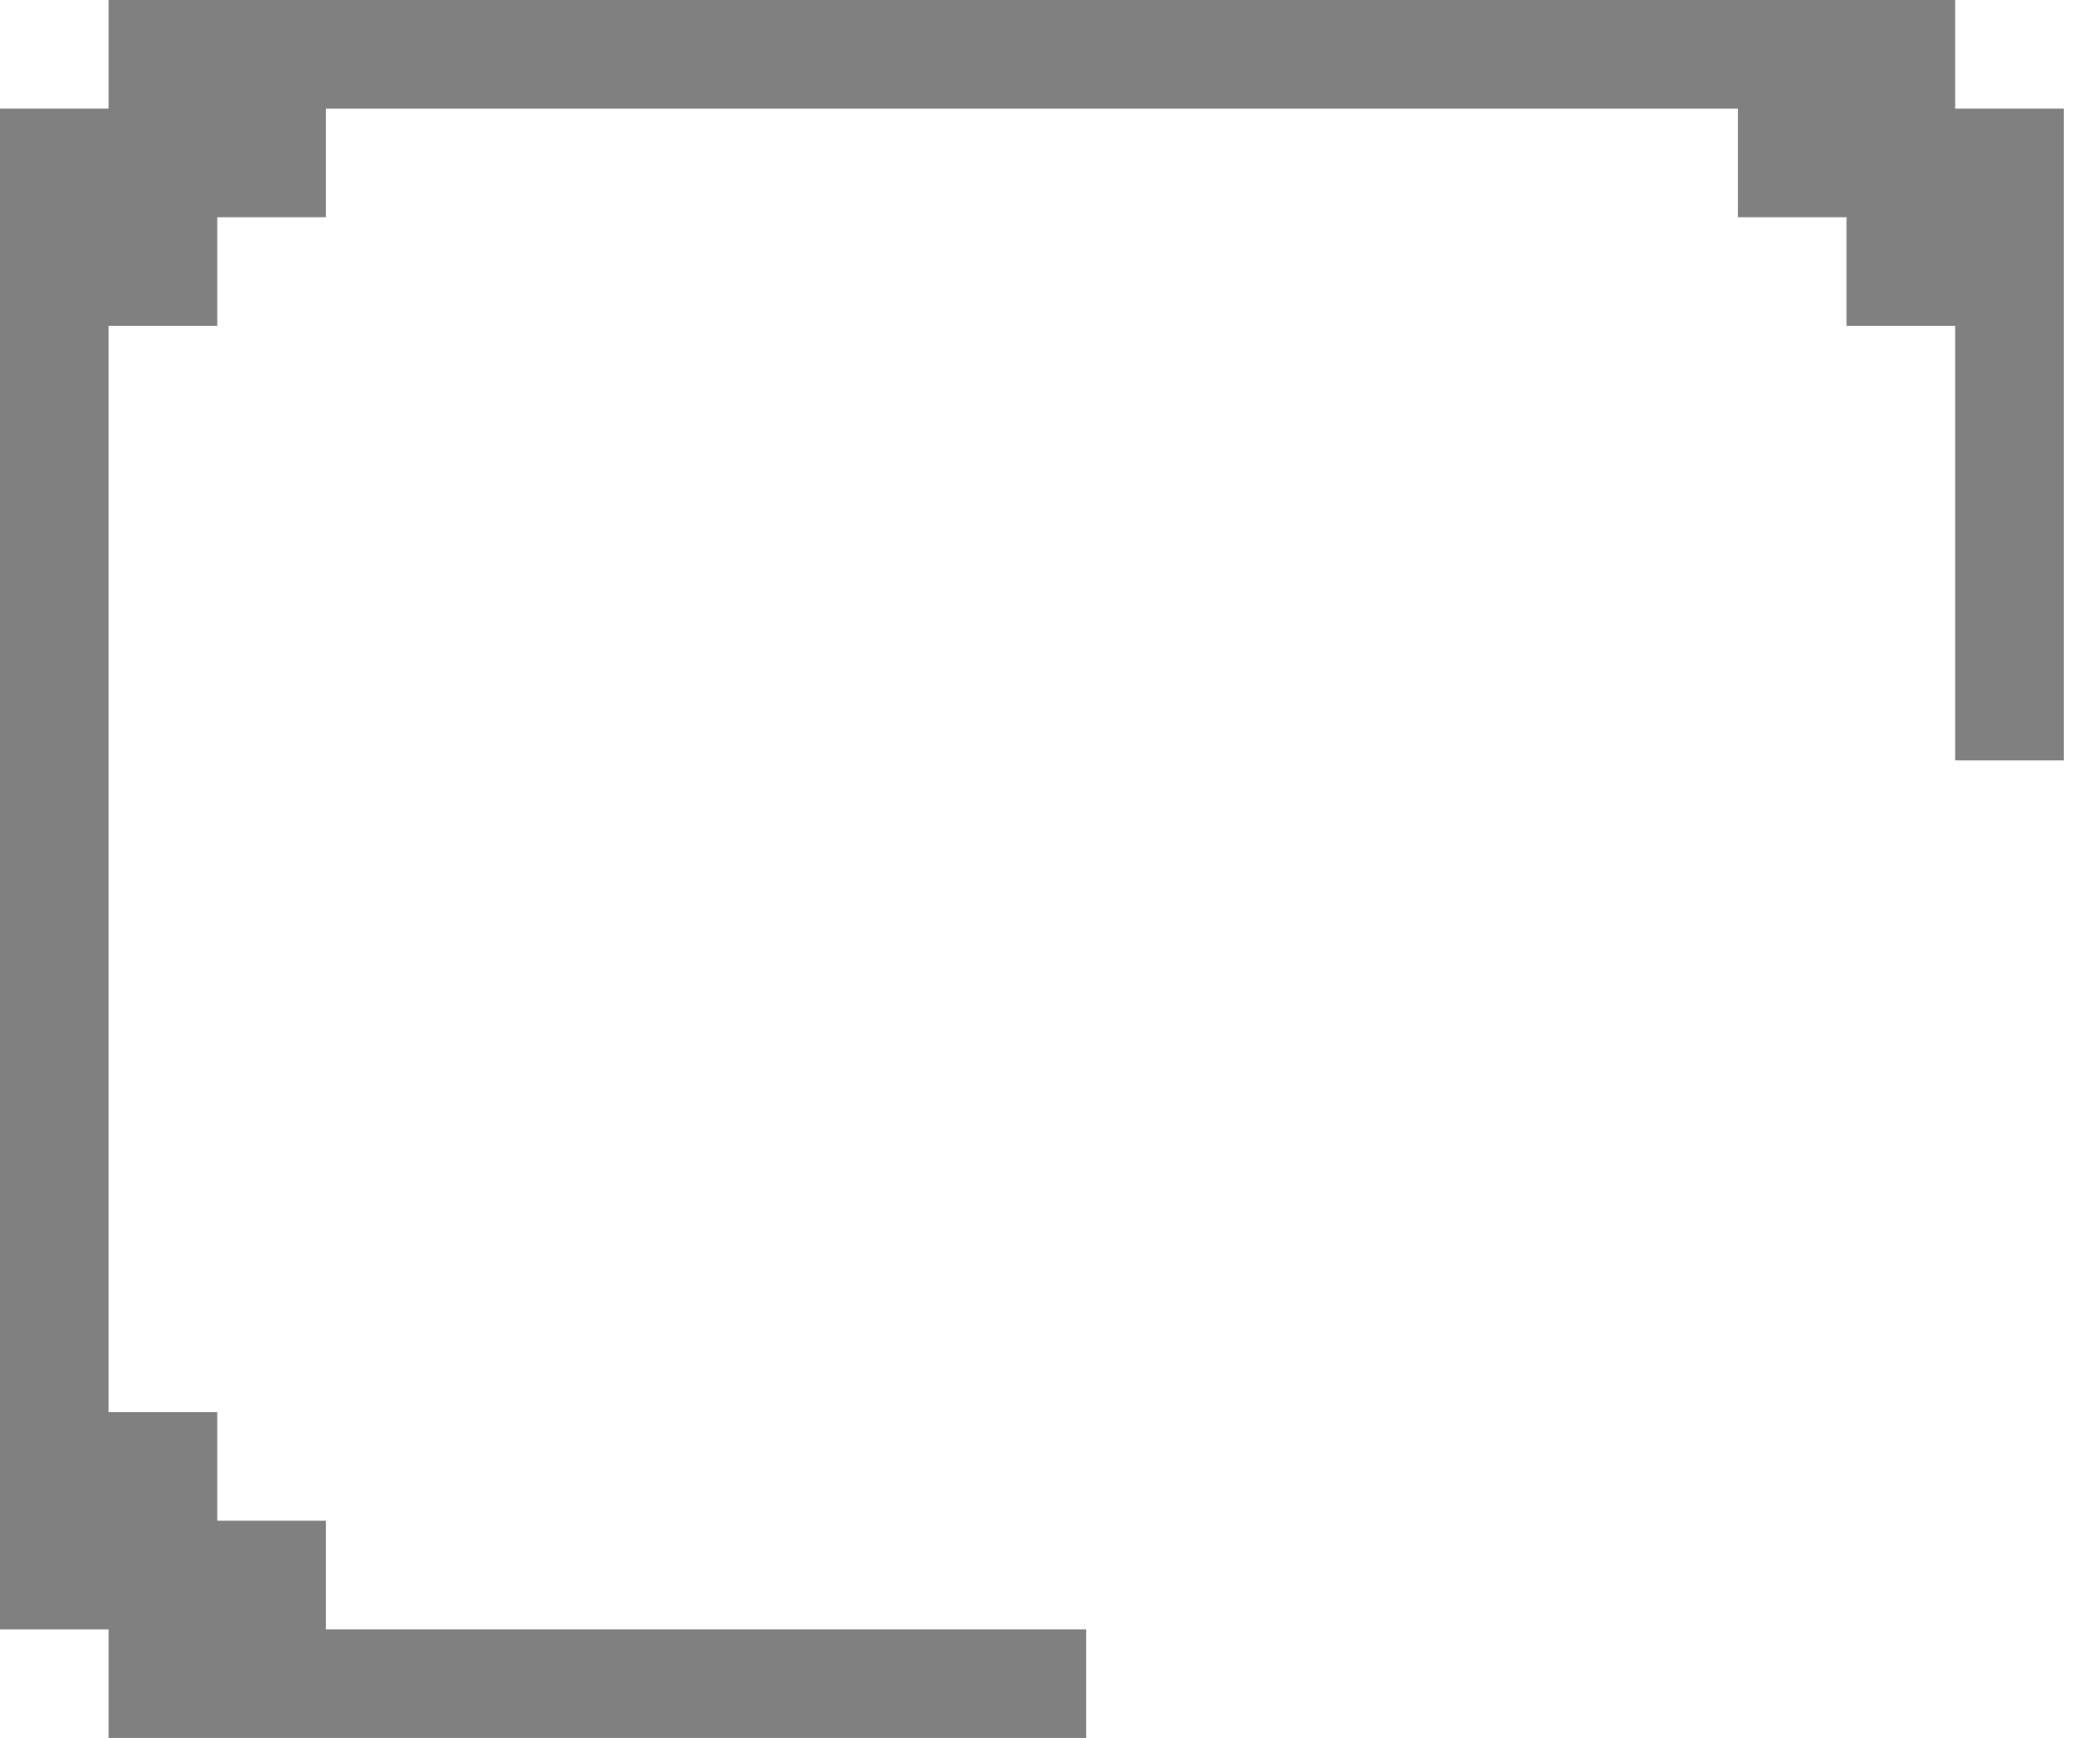 <?xml version="1.0" encoding="utf-8"?>
<svg version="1.1" id="Layer_1"
xmlns="http://www.w3.org/2000/svg"
xmlns:xlink="http://www.w3.org/1999/xlink"
width="29px" height="24px"
xml:space="preserve">
<g id="PathID_2747" transform="matrix(1, 0, 0, 1, 14.25, 12)">
<path style="fill:#808080;fill-opacity:1" d="M9.75 -10.5L-9.75 -10.5L-9.75 -9L-11.25 -9L-11.25 -7.5L-12.75 -7.5L-12.75 7.5L-11.25 7.5L-11.25 9L-9.75 9L-9.75 10.5L0.75 10.5L0.75 12L-12.75 12L-12.75 10.5L-14.25 10.5L-14.25 -10.5L-12.75 -10.5L-12.75 -12L12.75 -12L12.75 -10.5L14.25 -10.5L14.25 -1.5L12.75 -1.5L12.75 -7.5L11.25 -7.5L11.25 -9L9.75 -9L9.75 -10.5" />
</g>
</svg>
